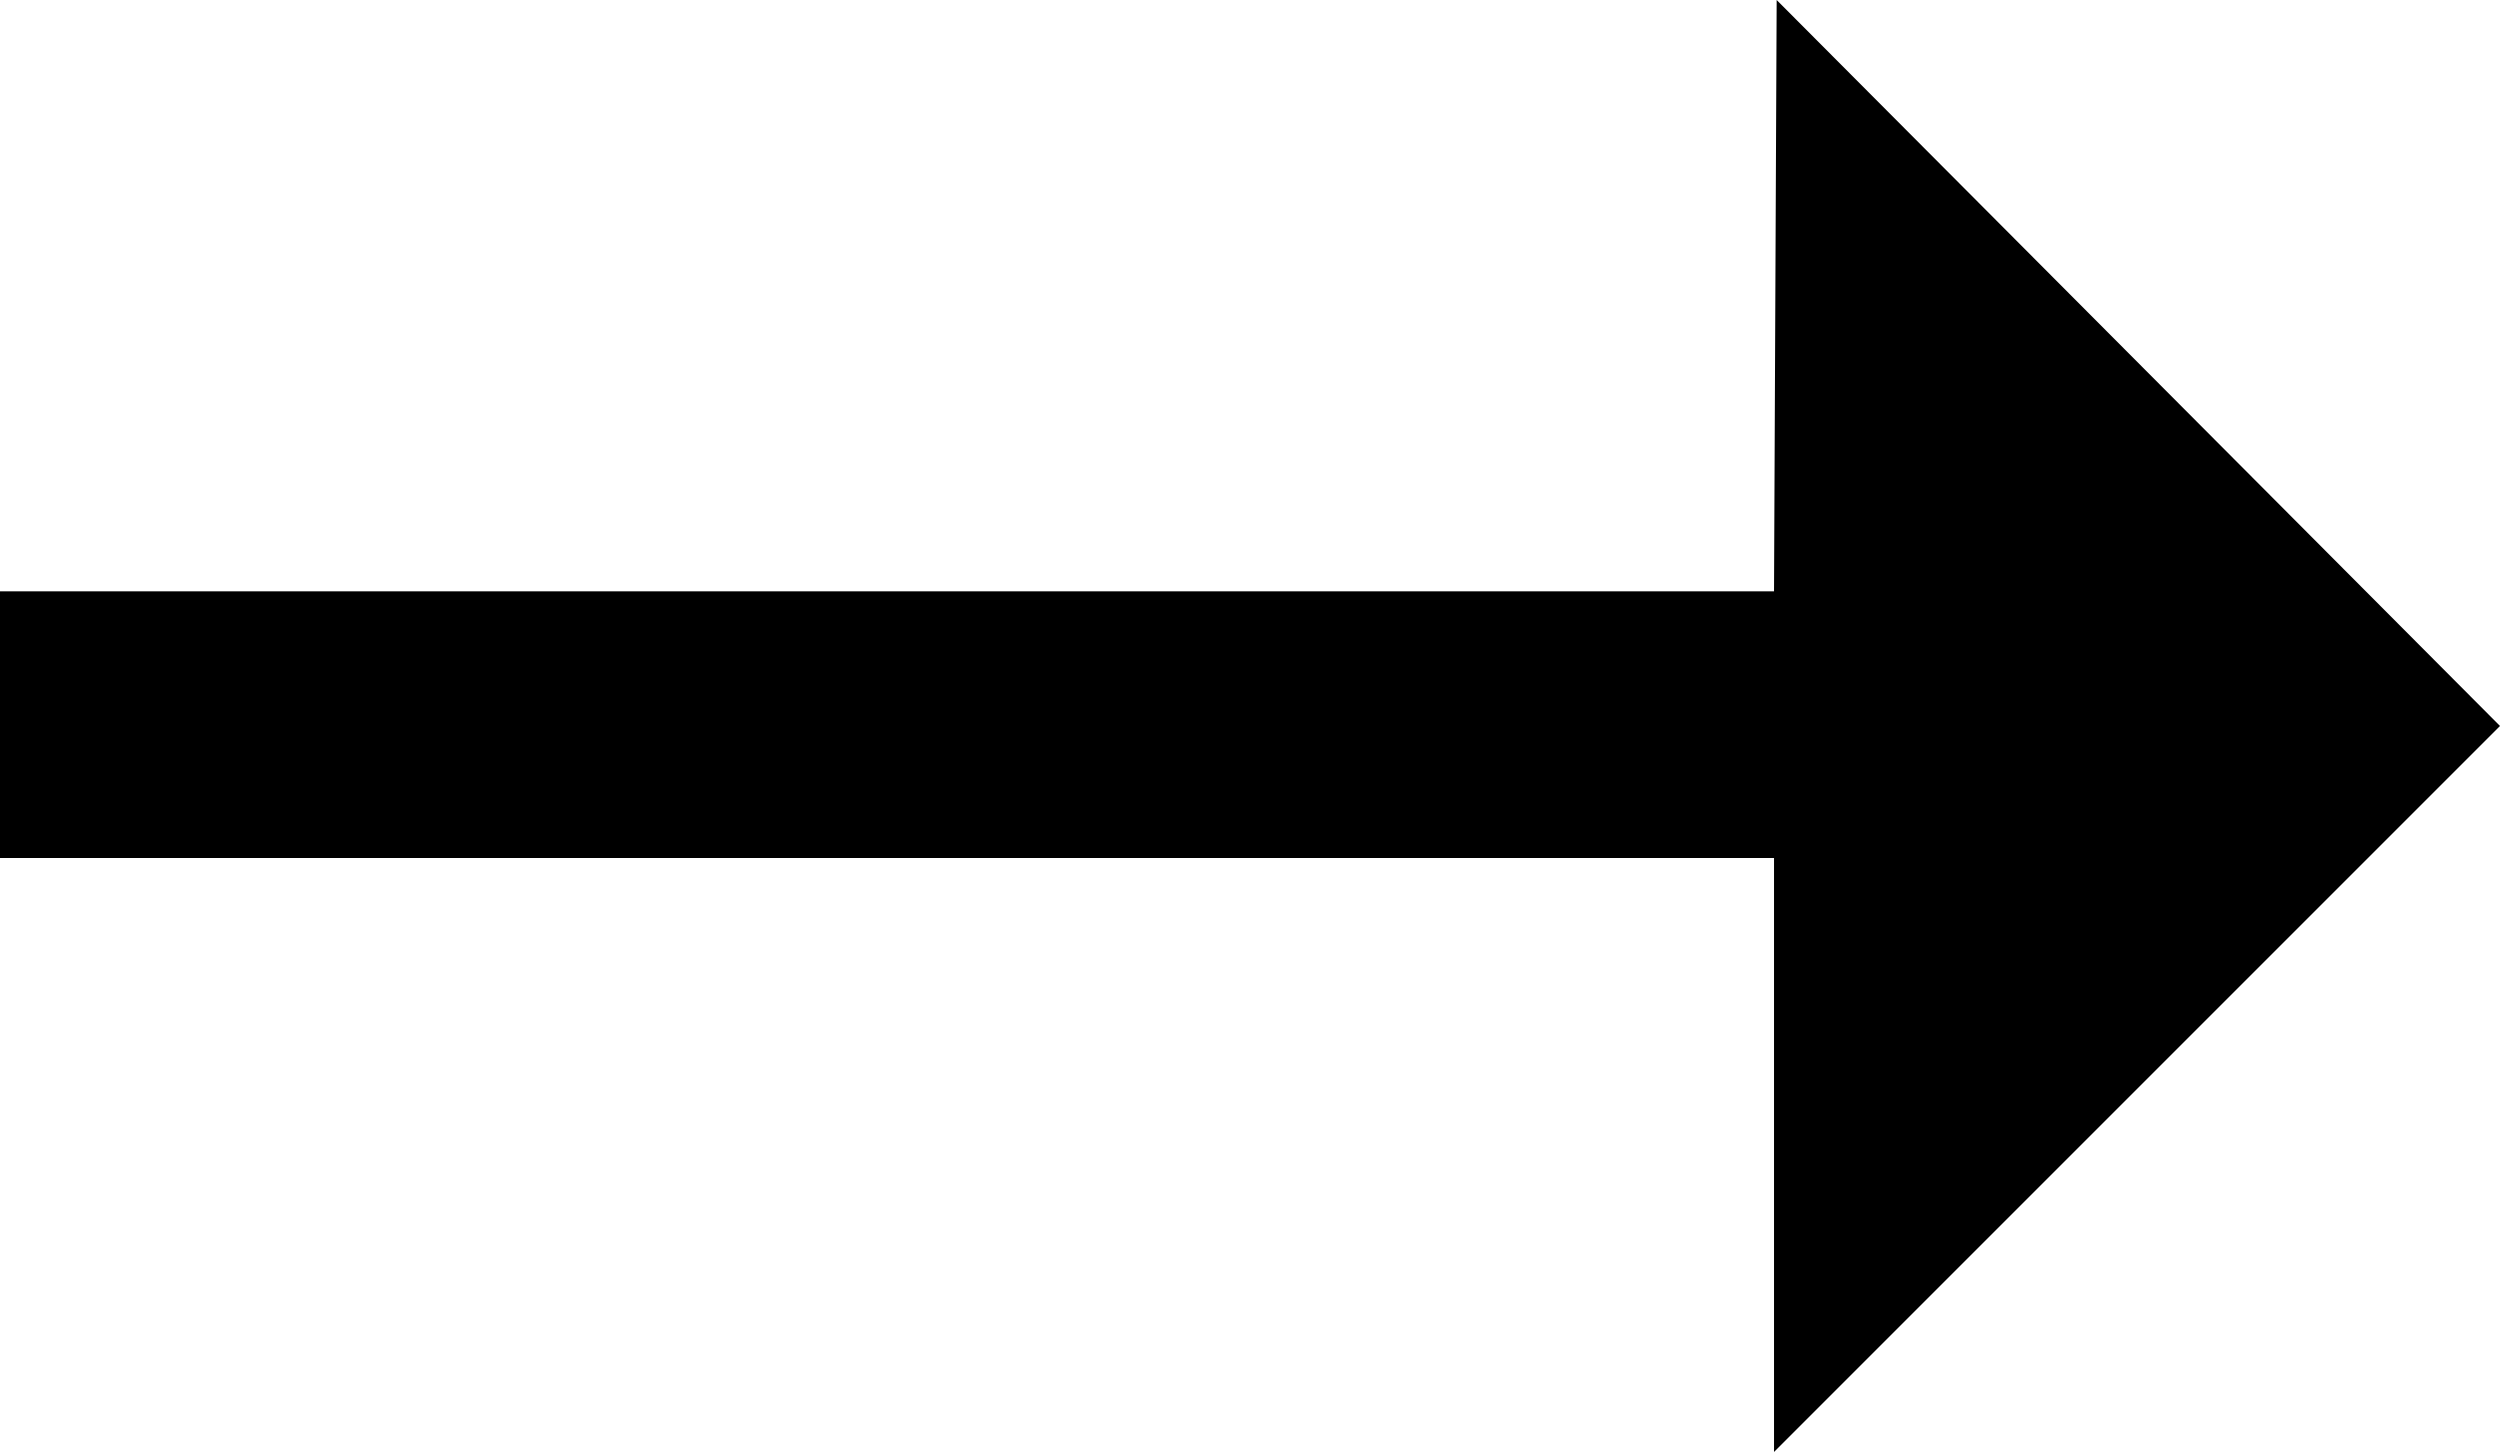 <svg class="svg-icon-arrow-right" xmlns="http://www.w3.org/2000/svg" width="9.47" height="5.5" viewBox="0 0 9.47 5.5">
  <polygon points="6.72 5.5 9.47 2.75 6.73 0 6.72 2.24 0 2.24 0 3.25 6.72 3.25 6.72 5.5"/>
</svg>

